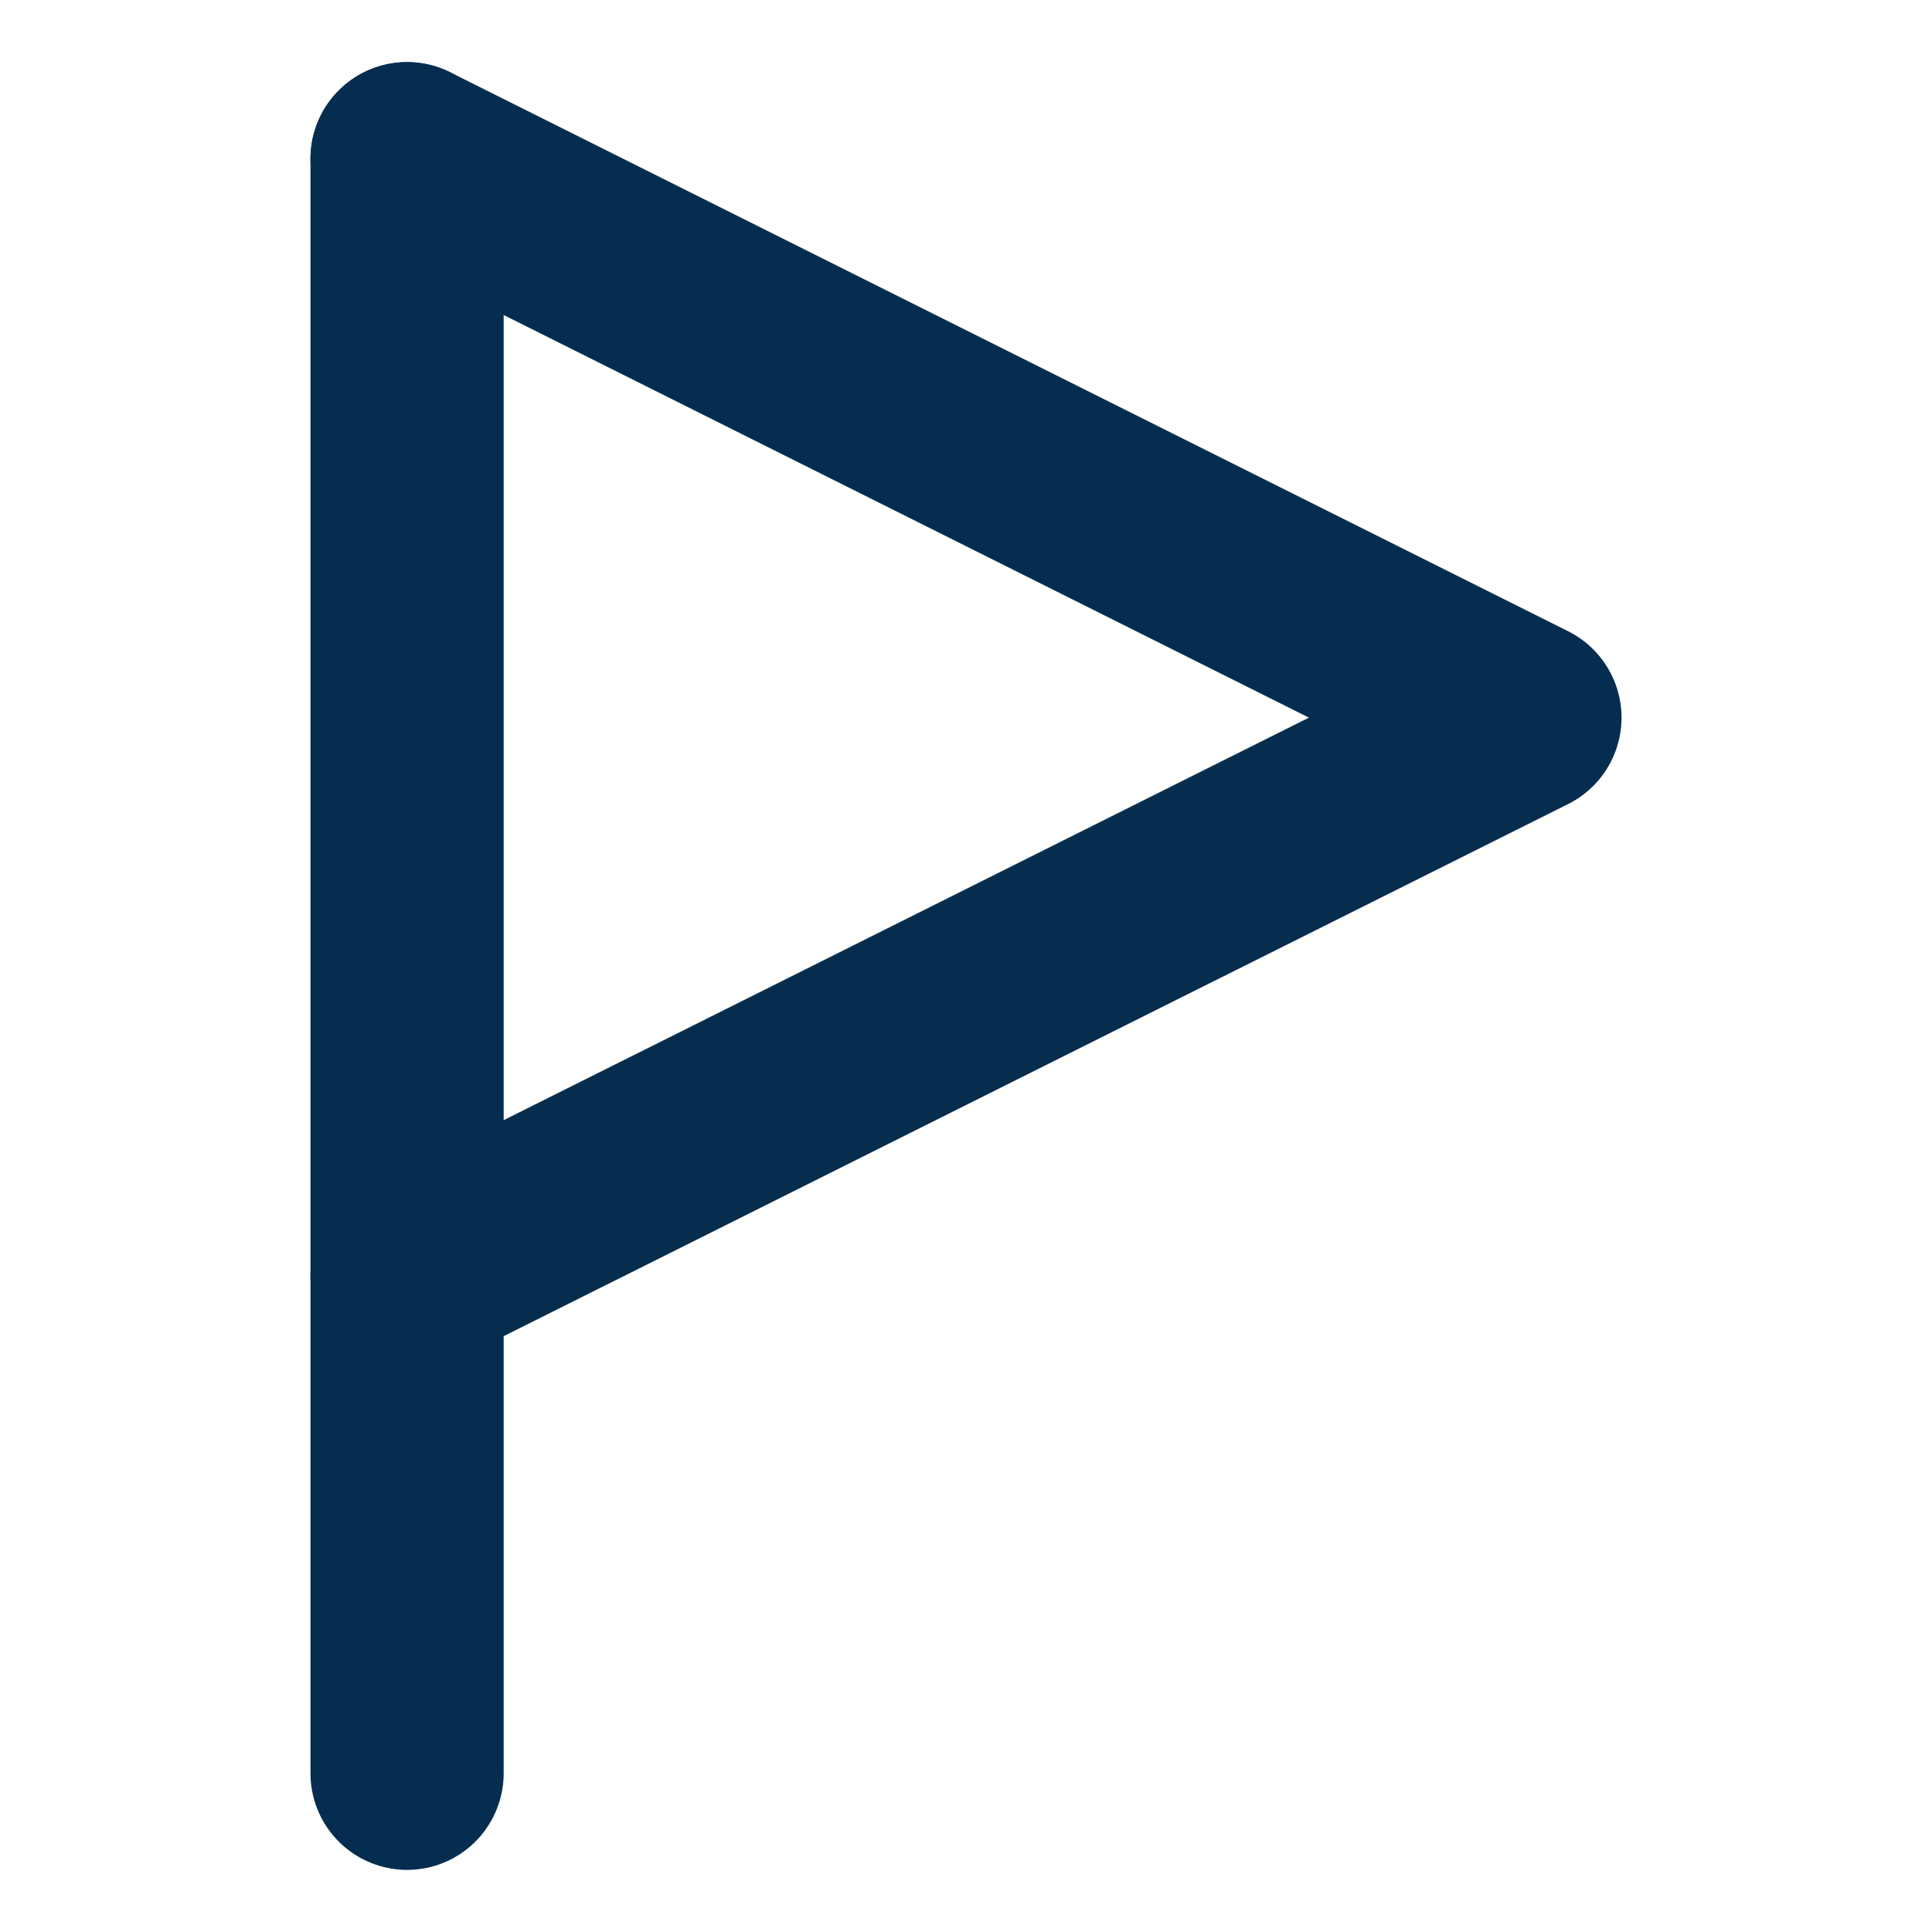 <svg width="20" height="20" viewBox="0 0 20 20" fill="none" xmlns="http://www.w3.org/2000/svg">
<path d="M4.214 1.643V18.357" stroke="#052D50" stroke-width="2" stroke-linecap="round" stroke-linejoin="round"/>
<path d="M4.214 1.643L15.786 7.429L4.214 13.214" stroke="#052D50" stroke-width="2" stroke-linecap="round" stroke-linejoin="round"/>
</svg>
